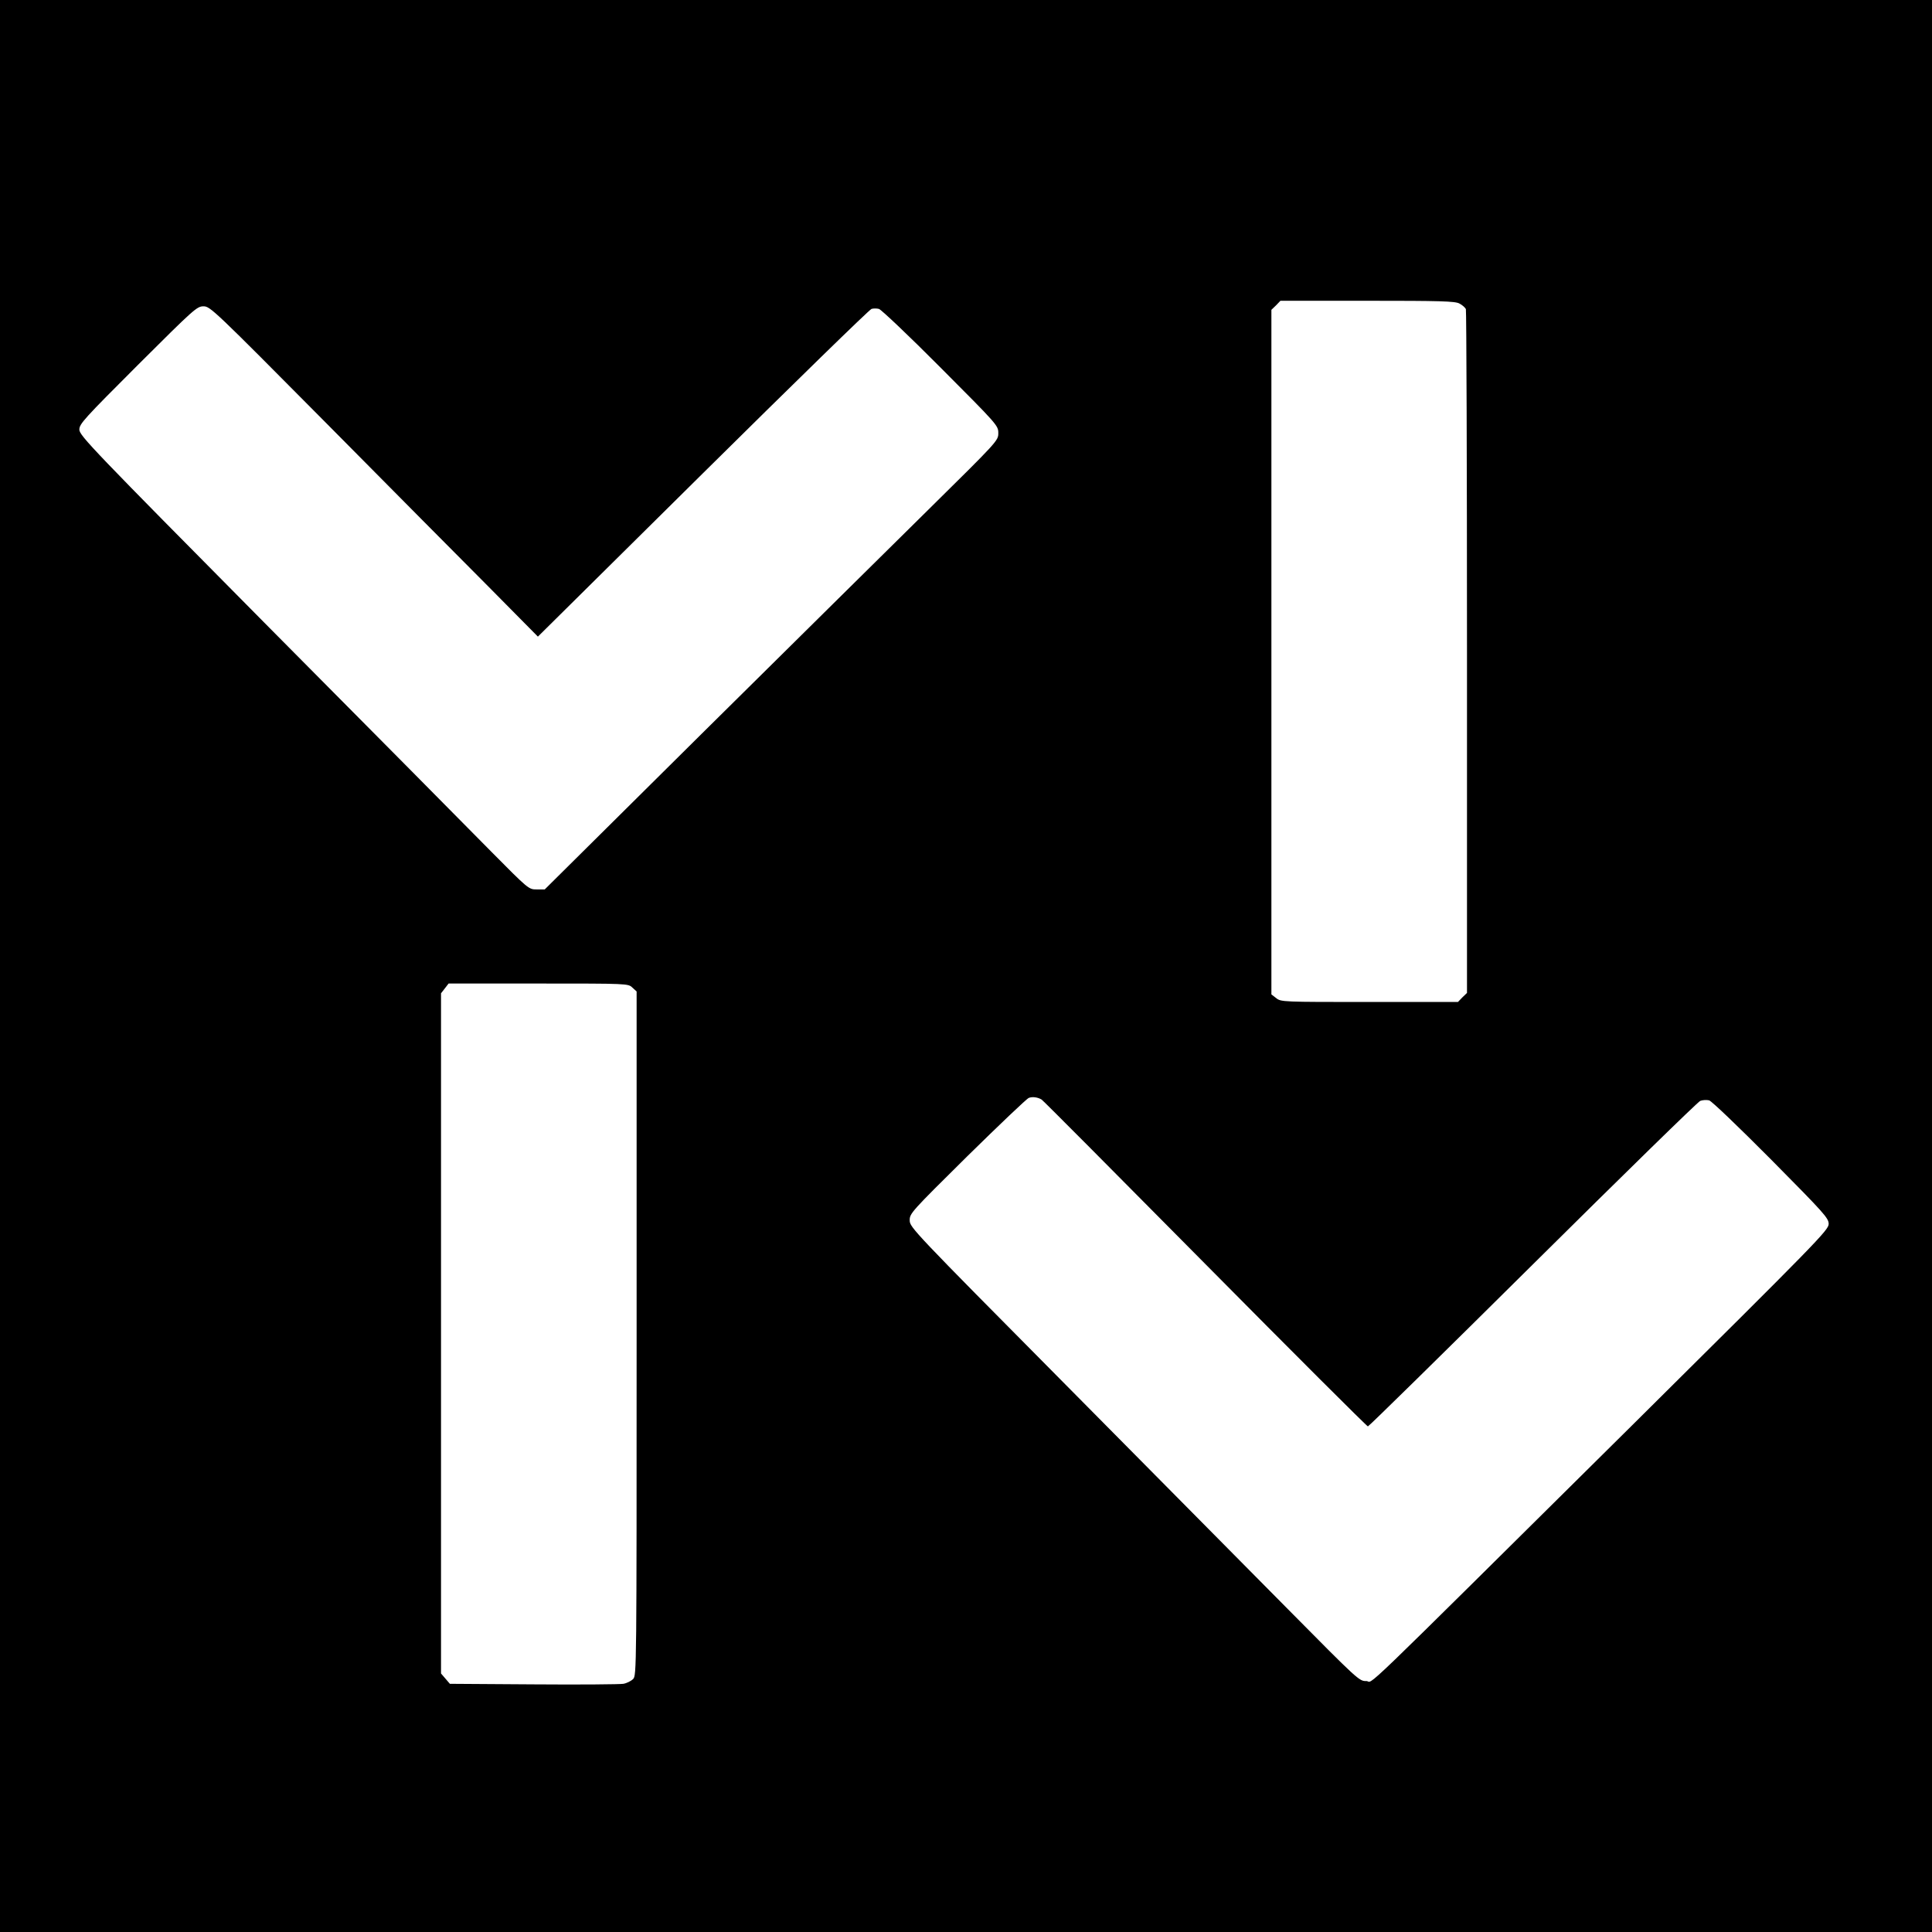 <?xml version="1.0" standalone="no"?>
<!DOCTYPE svg PUBLIC "-//W3C//DTD SVG 20010904//EN"
 "http://www.w3.org/TR/2001/REC-SVG-20010904/DTD/svg10.dtd">
<svg version="1.0" xmlns="http://www.w3.org/2000/svg"
 width="1047pt" height="1047pt" viewBox="0 0 1047 1047"
 preserveAspectRatio="xMidYMid meet">
<g transform="translate(0,1047) scale(0.1,-0.1)"
fill="#000000" stroke="none">
<path d="M0 5235 l0 -5235 5235 0 5235 0 0 5235 0 5235 -5235 0 -5235 0 0
-5235z m7909 3590 c16 -8 31 -22 35 -30 3 -9 6 -847 6 -1861 l0 -1845 -25 -24
-24 -25 -479 0 c-470 0 -480 0 -506 21 l-26 20 0 1855 0 1855 25 24 24 25 471
0 c394 0 476 -2 499 -15z m-6147 -642 c342 -346 742 -748 888 -895 l265 -268
894 885 c492 487 903 888 914 891 10 3 28 3 40 0 12 -3 163 -146 335 -319 308
-309 312 -313 312 -354 0 -41 -2 -43 -379 -415 -208 -205 -761 -752 -1229
-1215 l-850 -843 -43 0 c-44 0 -44 0 -249 207 -113 115 -661 668 -1218 1229
-942 951 -1012 1024 -1012 1056 0 31 26 59 318 351 304 303 319 317 355 317
36 0 57 -20 659 -627z m1665 -3065 l23 -21 0 -1854 c0 -1822 0 -1853 -19
-1872 -11 -11 -35 -23 -53 -26 -18 -3 -237 -5 -486 -3 l-454 3 -24 28 -24 28
0 1843 0 1843 21 27 20 26 487 0 c485 0 486 0 509 -22z m2218 -607 c6 -3 404
-403 884 -888 481 -486 879 -883 884 -883 5 0 407 395 894 878 486 482 894
881 907 886 13 5 34 6 48 3 14 -4 156 -140 336 -321 288 -291 312 -317 312
-349 0 -33 -62 -96 -1062 -1088 -1553 -1538 -1397 -1389 -1444 -1389 -38 -1
-45 6 -424 389 -212 214 -760 767 -1217 1229 -812 819 -833 841 -833 878 -1
38 8 47 312 348 172 169 322 312 333 316 19 8 49 4 70 -9z"/>
</g>
</svg>
